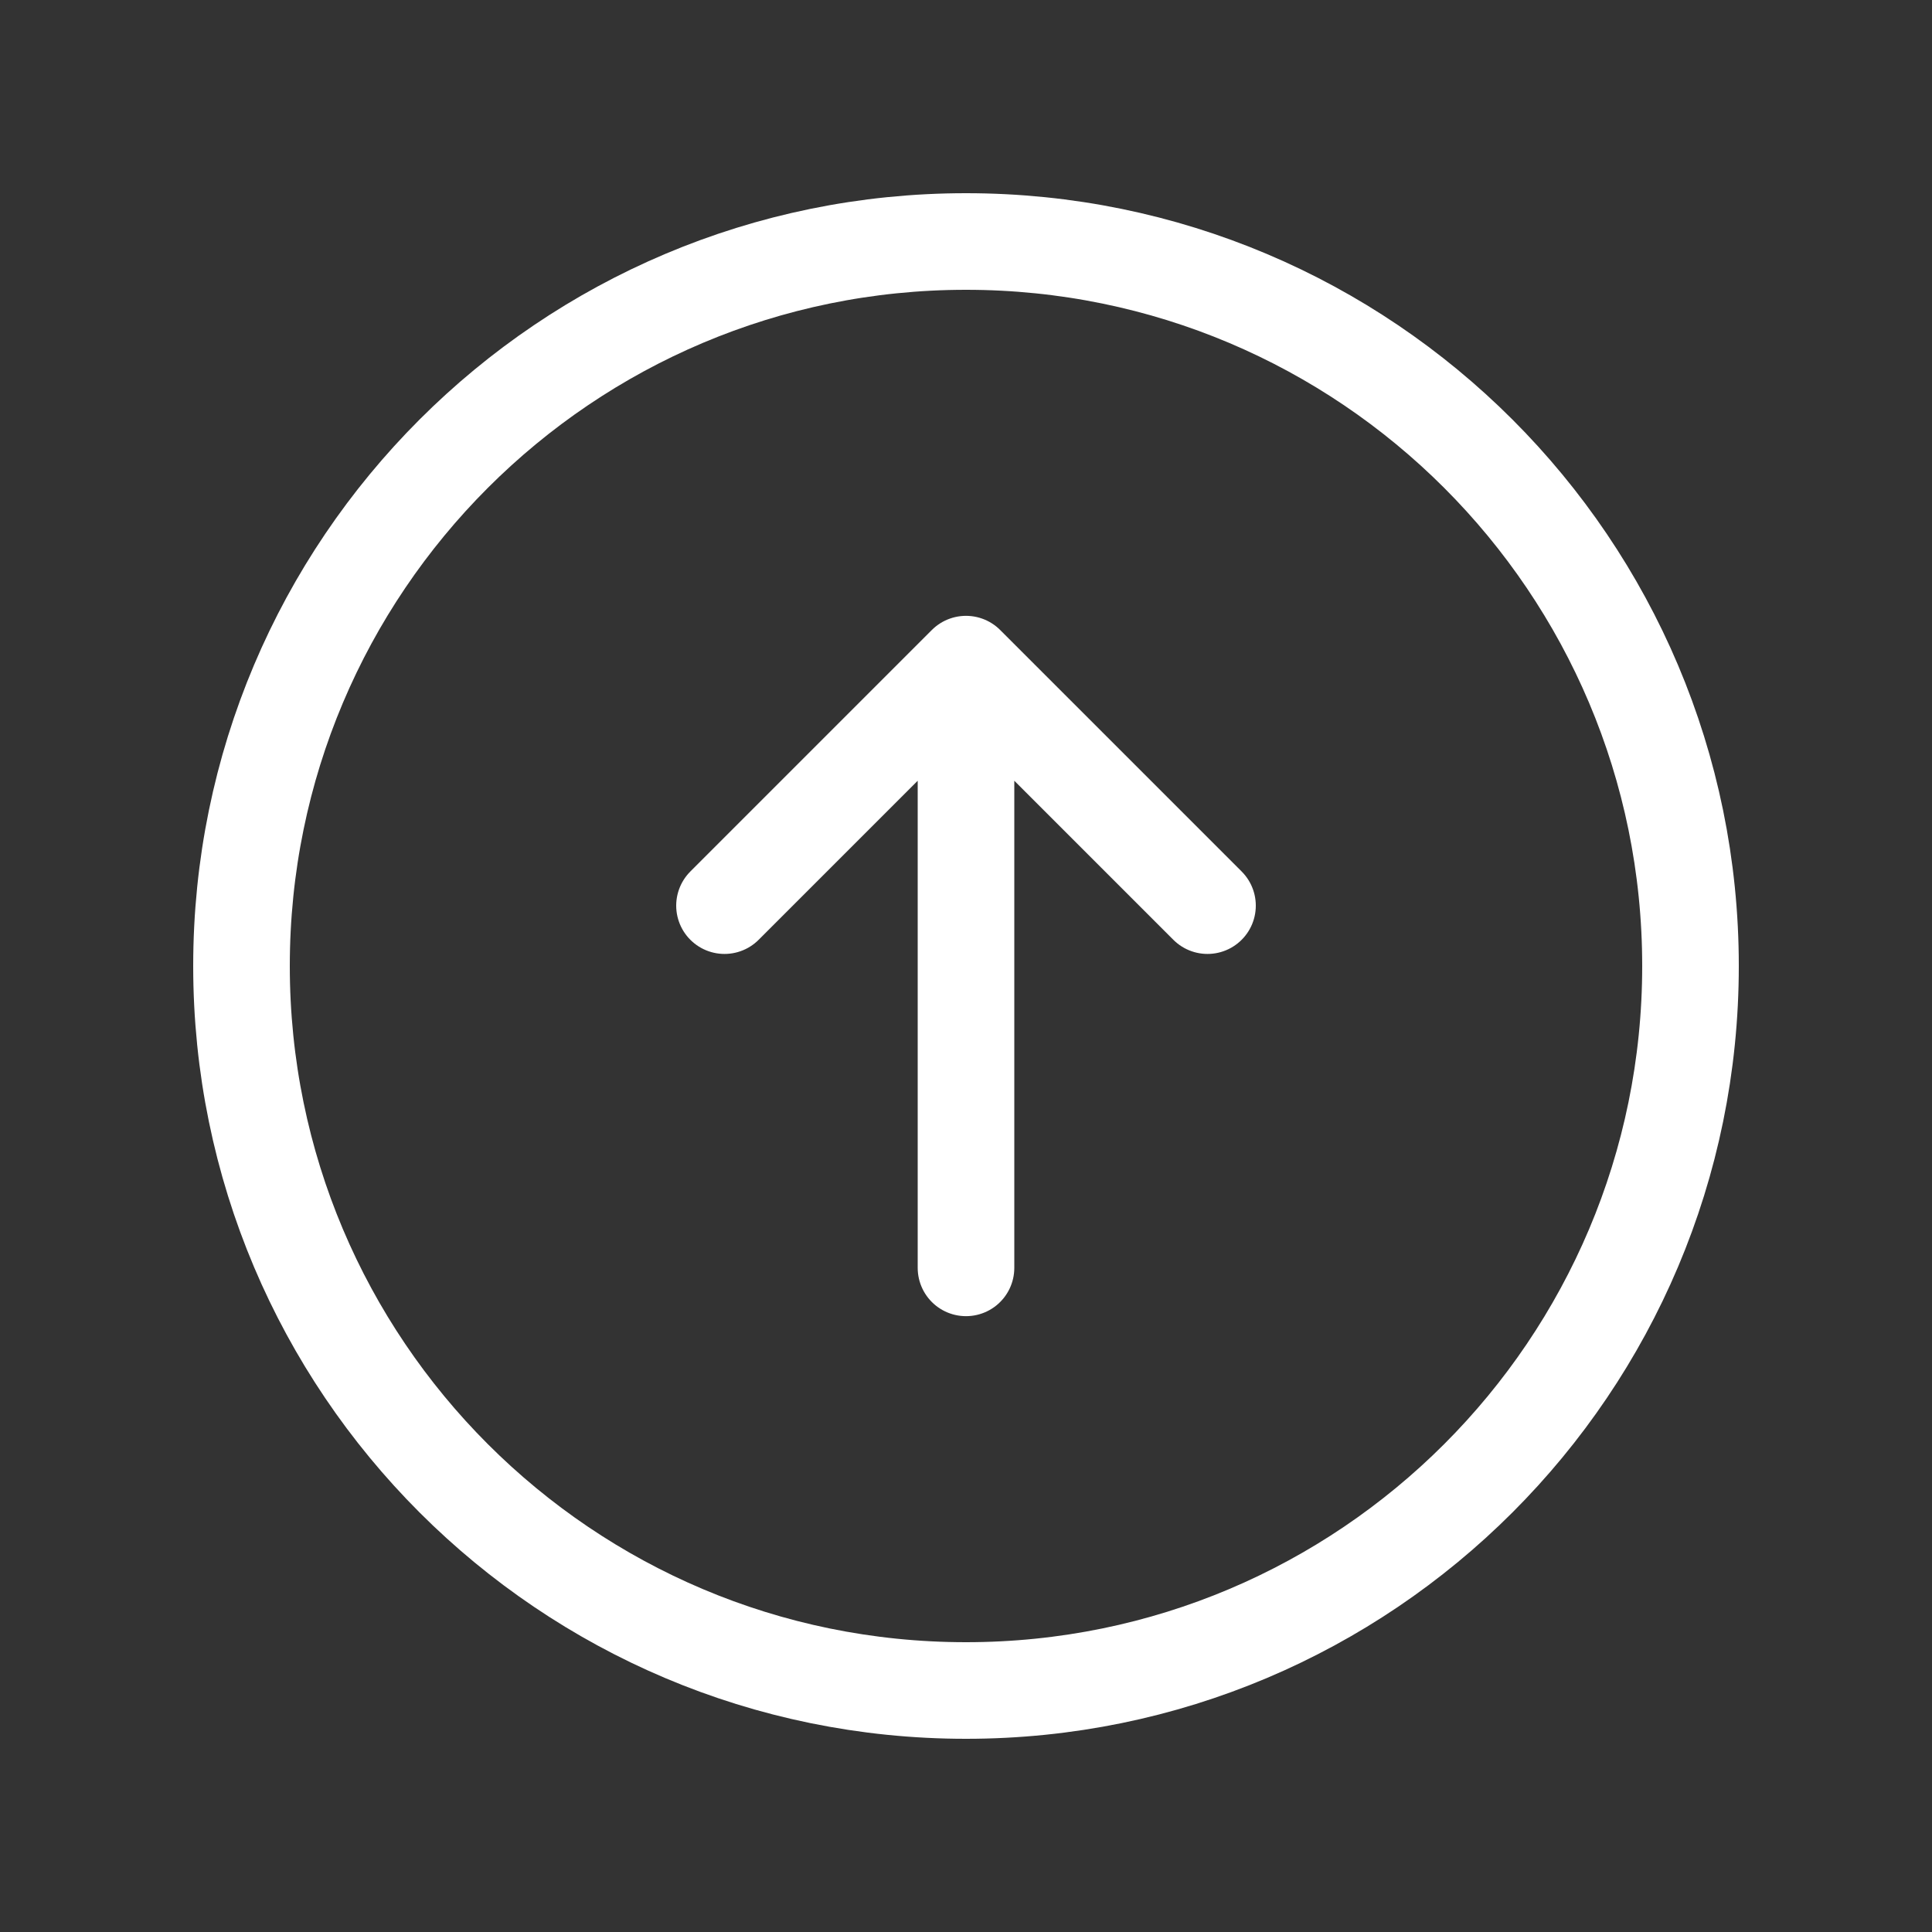 <svg width="45" height="45" viewBox="0 0 45 45" fill="none" xmlns="http://www.w3.org/2000/svg">
<rect x="0" y="0" width="45" height="45" fill="#333333" stroke="none"/>
<path d="M28.125 21.094L22.5 15.469M22.5 15.469L16.875 21.094M22.5 15.469L22.5 29.531M22.5 39.375C13.18 39.375 5.625 31.82 5.625 22.5C5.625 13.18 13.18 5.625 22.5 5.625C31.82 5.625 39.375 13.18 39.375 22.5C39.375 31.82 31.82 39.375 22.5 39.375Z" stroke="white" stroke-width="2.25" stroke-linecap="round" stroke-linejoin="round"/>
</svg>
